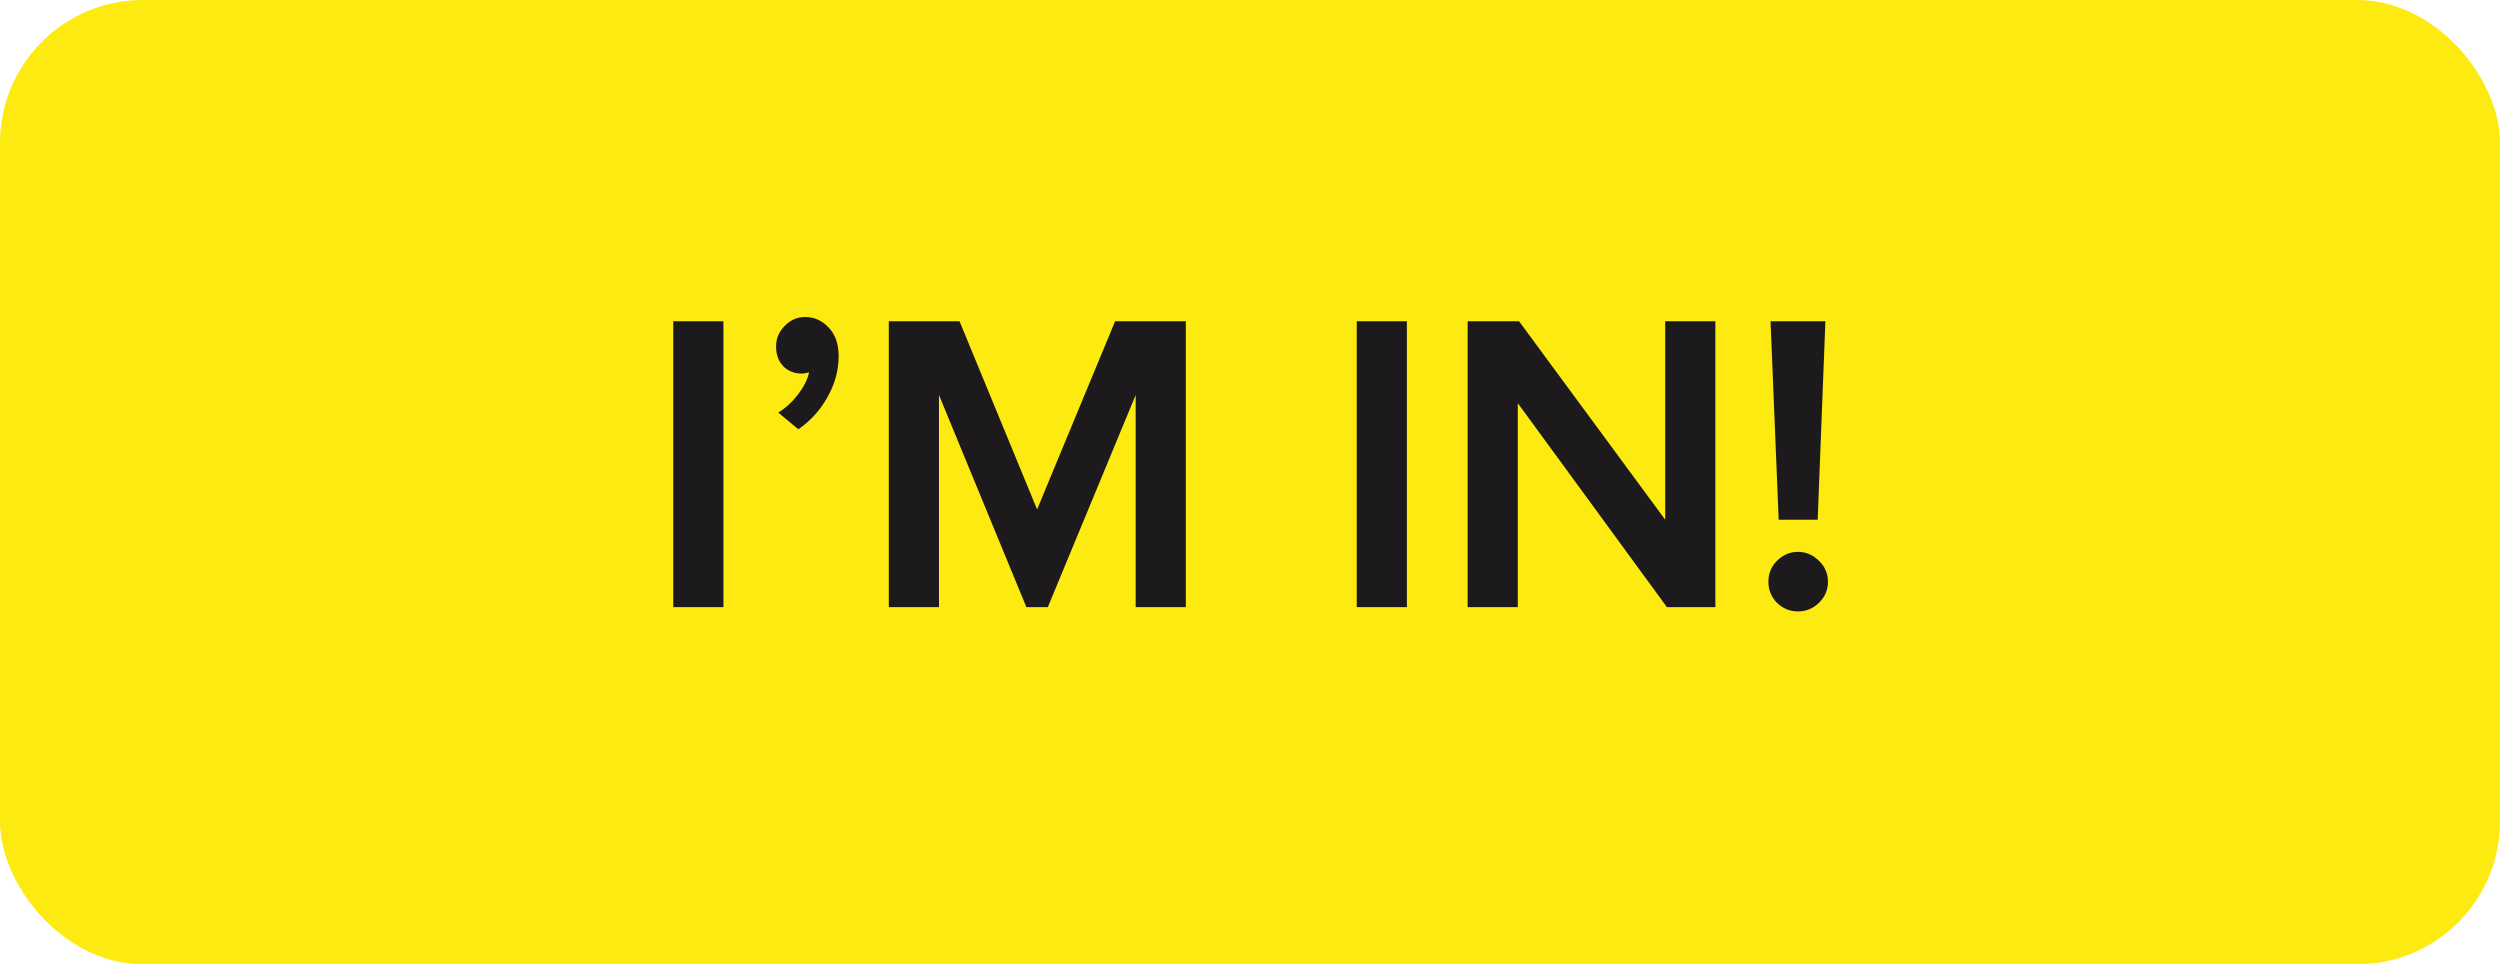 <svg width="70" height="27" viewBox="0 0 70 27" fill="none" xmlns="http://www.w3.org/2000/svg">
<rect width="70" height="27" rx="4" fill="#FCEA10"/>
<path d="M20.256 17H18.852V8.996H20.256V17ZM23.482 9.968C23.482 10.368 23.378 10.752 23.169 11.12C22.97 11.48 22.698 11.78 22.354 12.02L21.79 11.552C21.989 11.432 22.174 11.264 22.341 11.048C22.509 10.832 22.613 10.624 22.654 10.424C22.581 10.448 22.514 10.46 22.45 10.46C22.241 10.46 22.07 10.392 21.933 10.256C21.797 10.112 21.73 9.928 21.73 9.704C21.73 9.48 21.809 9.288 21.97 9.128C22.13 8.96 22.322 8.876 22.546 8.876C22.802 8.876 23.021 8.976 23.206 9.176C23.39 9.368 23.482 9.632 23.482 9.968ZM33.203 17H31.799V11.06L29.339 17H28.739L26.291 11.06V17H24.887V8.996H26.867L29.039 14.264L31.223 8.996H33.203V17ZM39.393 17H37.989V8.996H39.393V17ZM48.03 17H46.674L42.498 11.288V17H41.094V8.996H42.534L46.626 14.552V8.996H48.03V17ZM50.895 14.552H49.803L49.575 8.996H51.111L50.895 14.552ZM50.931 16.88C50.763 17.04 50.567 17.12 50.343 17.12C50.119 17.12 49.923 17.04 49.755 16.88C49.595 16.712 49.515 16.516 49.515 16.292C49.515 16.06 49.595 15.864 49.755 15.704C49.923 15.536 50.119 15.452 50.343 15.452C50.567 15.452 50.763 15.536 50.931 15.704C51.099 15.864 51.183 16.06 51.183 16.292C51.183 16.516 51.099 16.712 50.931 16.88Z" fill="#1D1A1E"/>
</svg>
